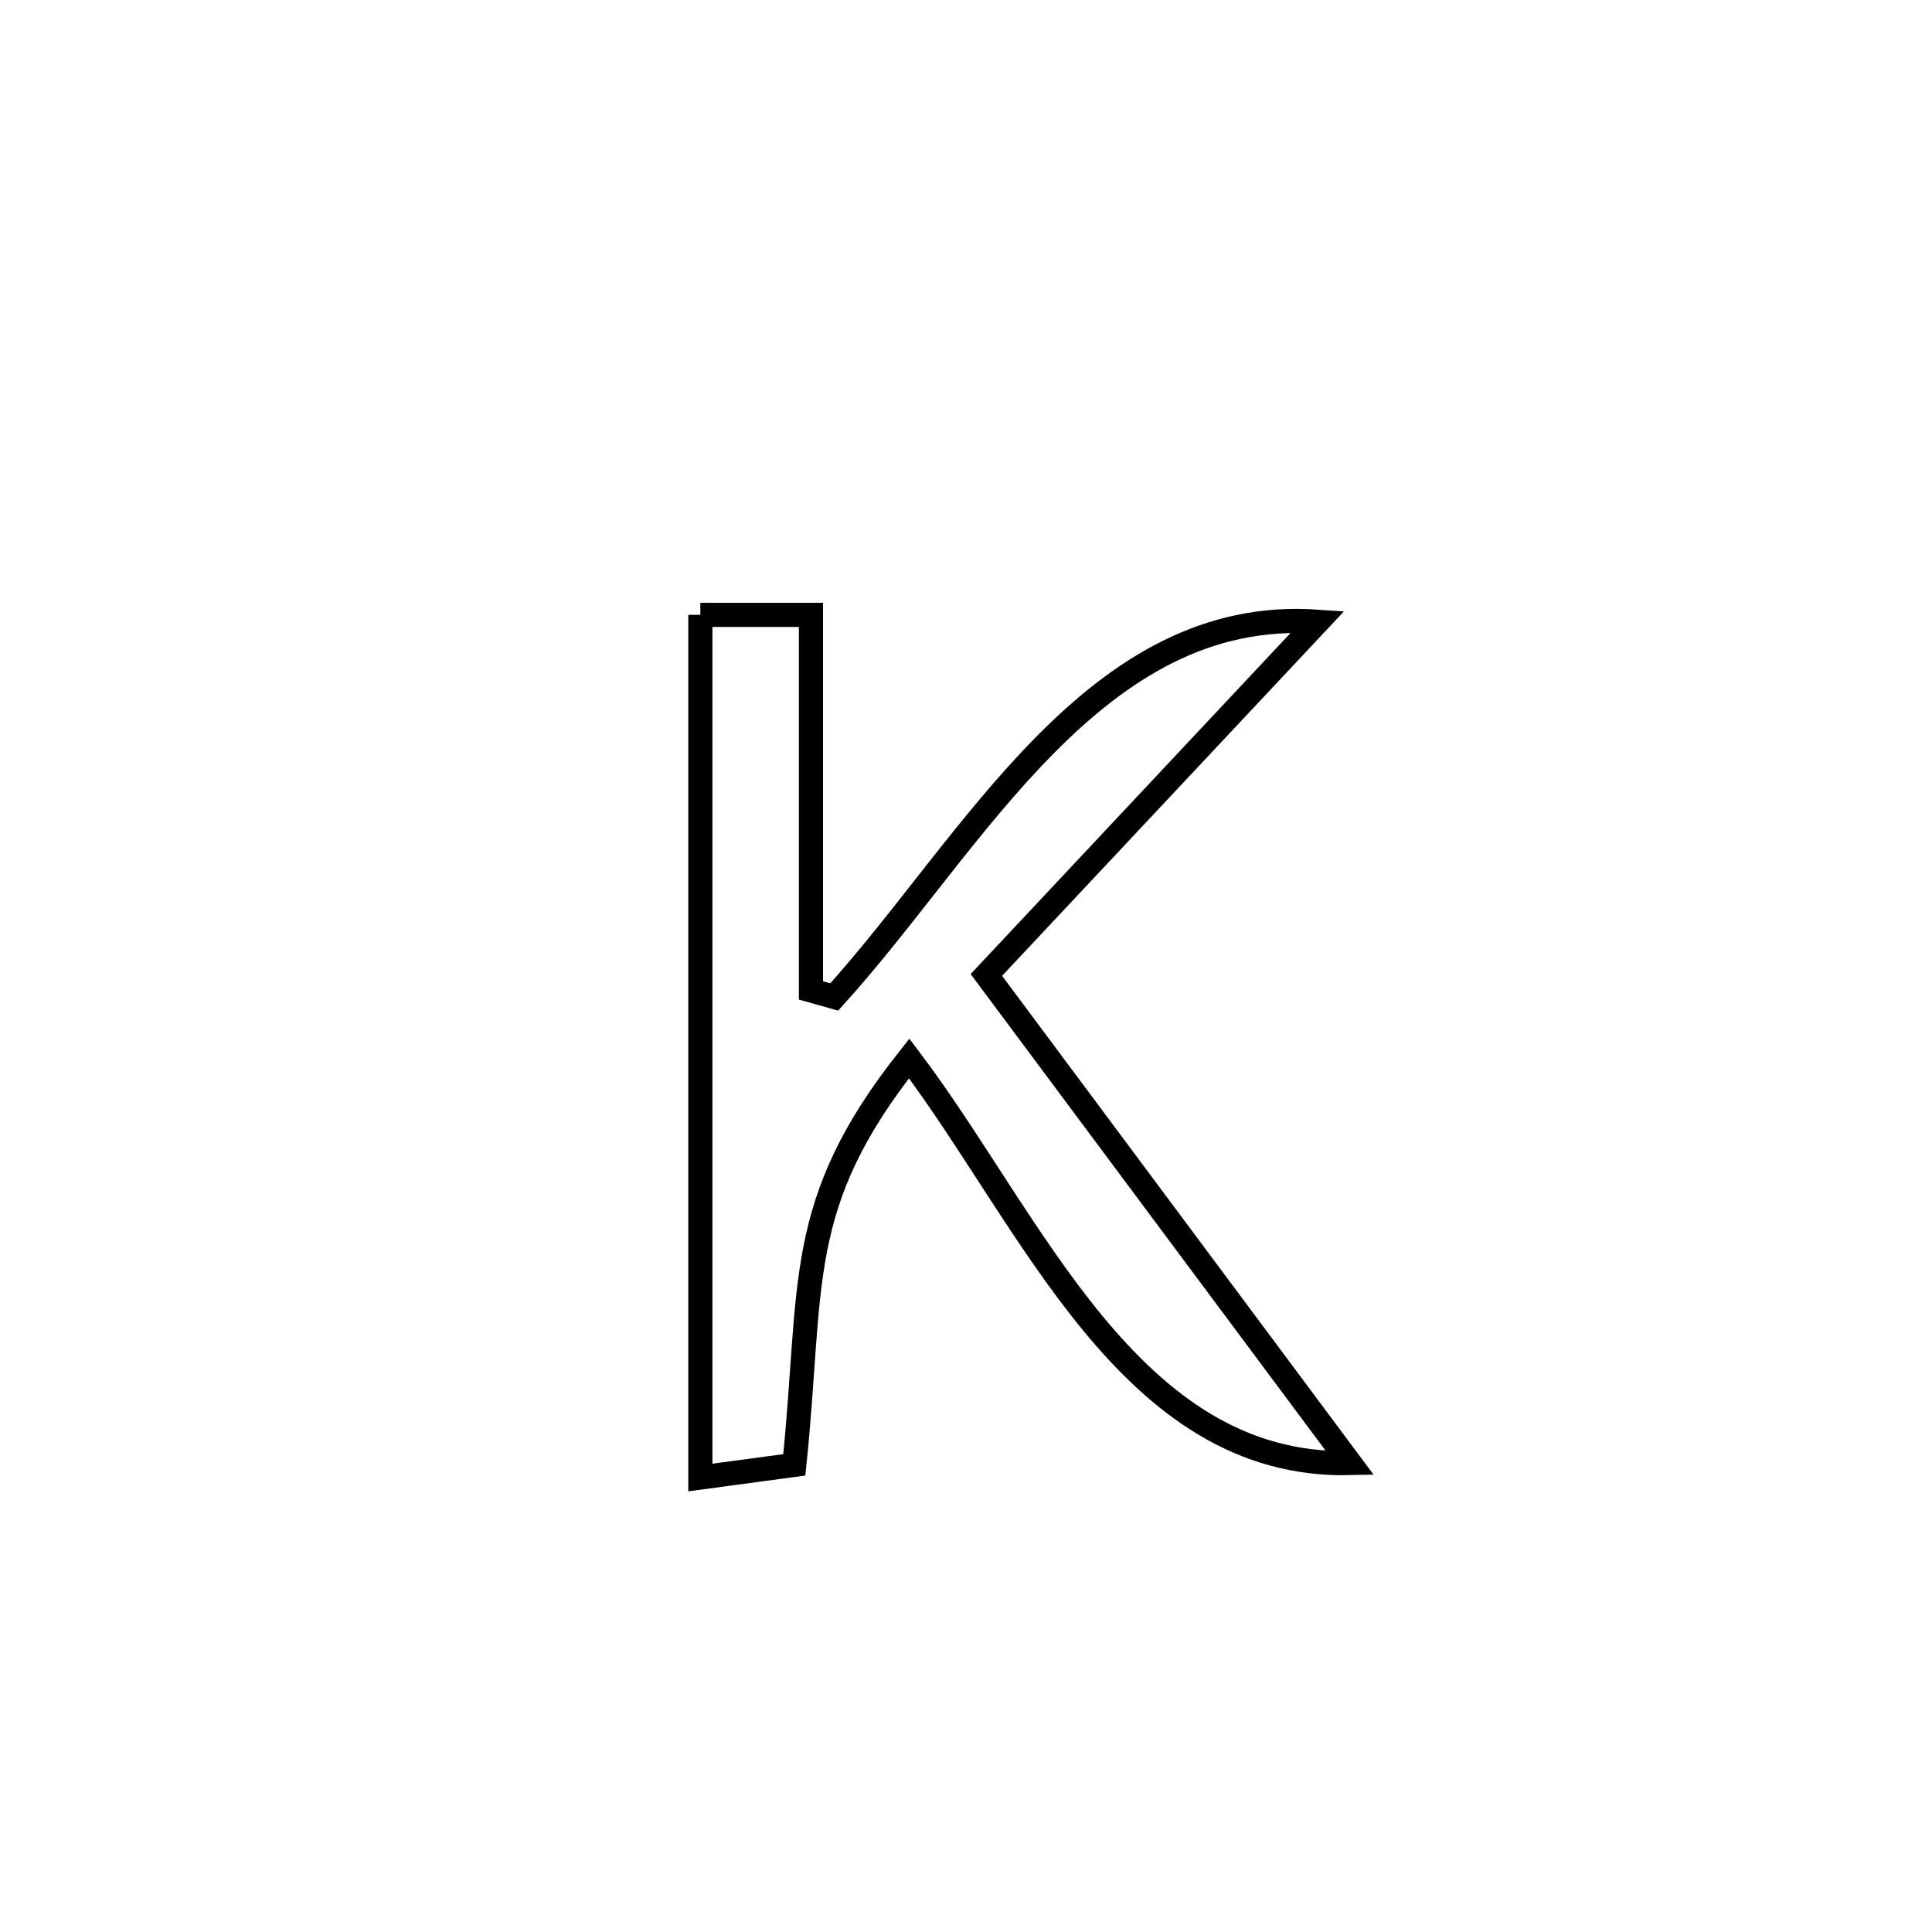 <svg xmlns="http://www.w3.org/2000/svg" viewBox="0.0 0.0 24.0 24.0" height="200px" width="200px"><path fill="none" stroke="black" stroke-width=".3" stroke-opacity="1.0"  filling="0" d="M8.7 7.638 L8.7 7.638 C9.158 7.638 9.616 7.638 10.074 7.638 L10.074 7.638 C10.074 9.193 10.074 10.748 10.074 12.303 L10.074 12.303 C10.171 12.33 10.267 12.358 10.363 12.385 L10.363 12.385 C11.229 11.429 12.036 10.214 12.974 9.263 C13.912 8.312 14.981 7.624 16.369 7.723 L16.369 7.723 C14.997 9.186 13.625 10.648 12.253 12.111 L12.253 12.111 C13.006 13.121 13.758 14.132 14.511 15.143 C15.264 16.154 16.016 17.164 16.769 18.175 L16.769 18.175 C15.4 18.206 14.413 17.452 13.577 16.44 C12.742 15.427 12.057 14.155 11.294 13.148 L11.294 13.148 C9.854 14.965 10.101 15.948 9.867 18.197 L9.867 18.197 C9.478 18.249 9.089 18.301 8.7 18.354 L8.7 18.354 C8.7 16.568 8.7 14.782 8.7 12.996 C8.7 11.21 8.7 9.424 8.7 7.638 L8.7 7.638"></path></svg>